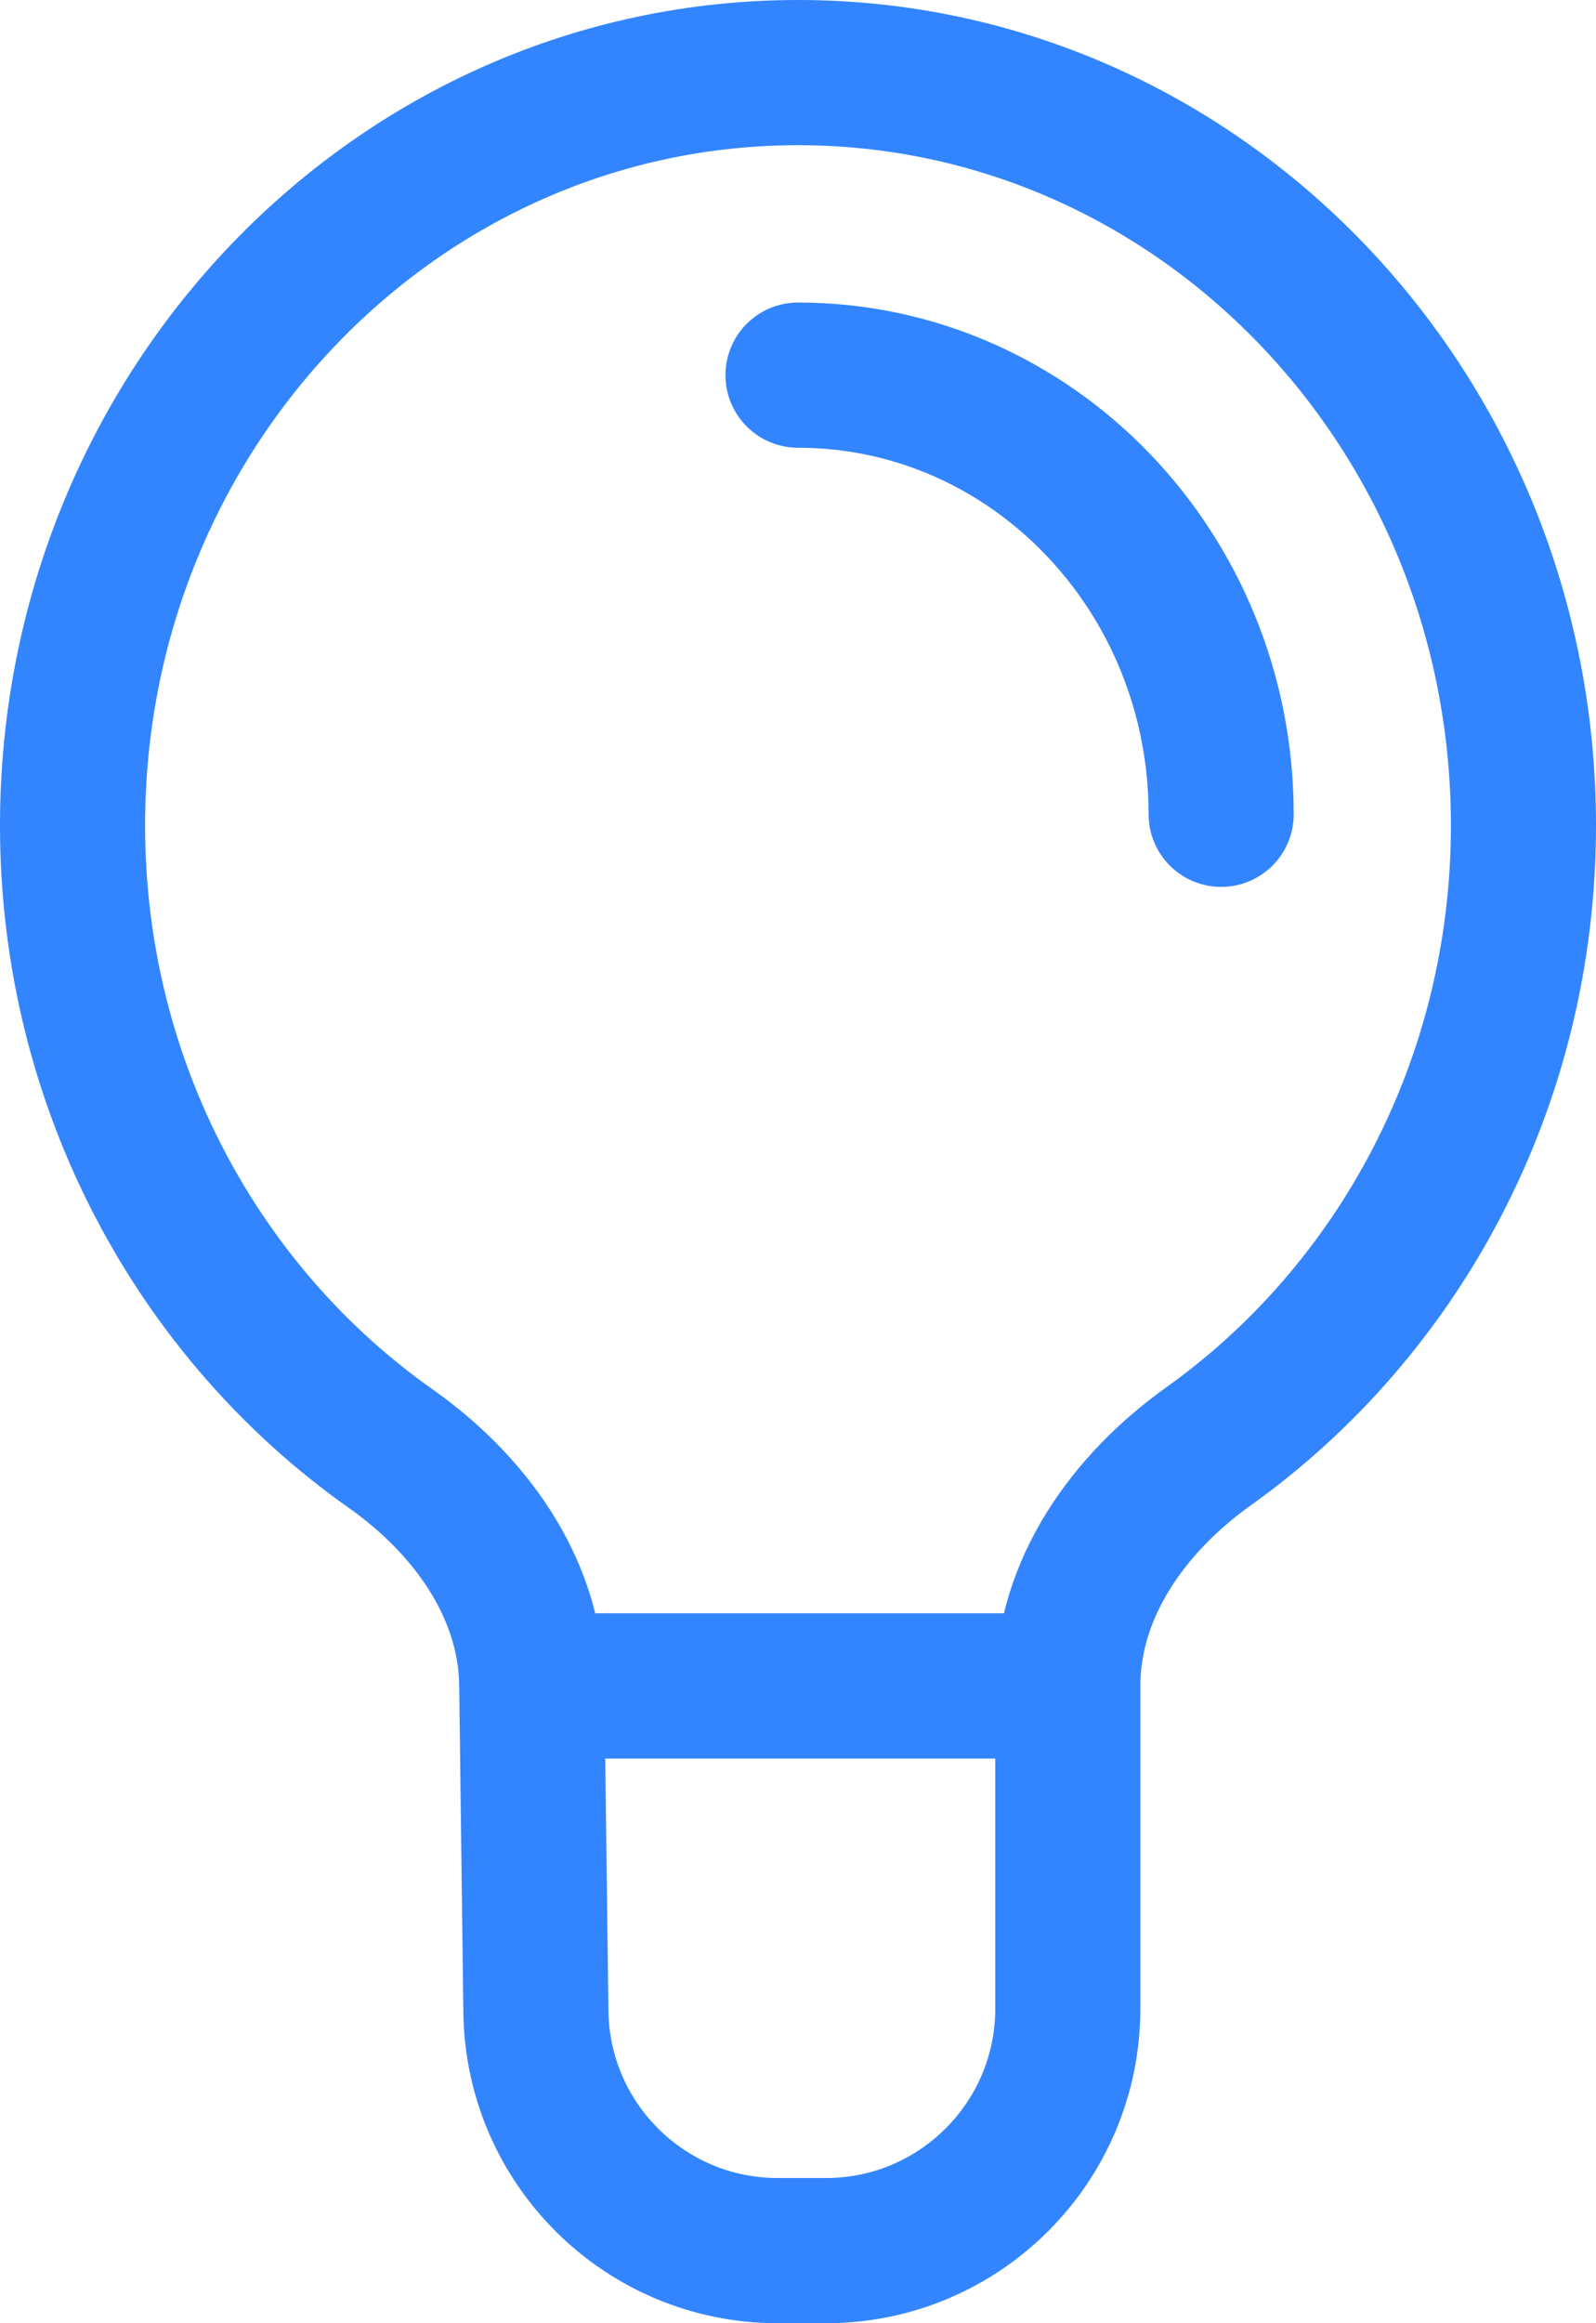 <svg width="22" height="32" viewBox="0 0 22 32" fill="none" xmlns="http://www.w3.org/2000/svg">
<path d="M14.719 23.222V27.667C14.719 29.508 13.226 31 11.385 31H10.72C8.896 31 7.41 29.533 7.387 27.709L7.33 23.222M14.719 23.222H7.33M14.719 23.222C14.719 21.877 15.562 20.704 16.657 19.923C19.28 18.053 21 14.92 21 11.37C21 5.643 16.523 1 11 1C5.477 1 1 5.643 1 11.37C1 14.939 2.738 18.087 5.384 19.952C6.463 20.713 7.3 21.851 7.329 23.171L7.33 23.222M11 5.167C14.222 5.167 16.833 7.875 16.833 11.216" stroke="#3285FF" stroke-width="2" stroke-linecap="round" stroke-linejoin="round"/>
</svg>
